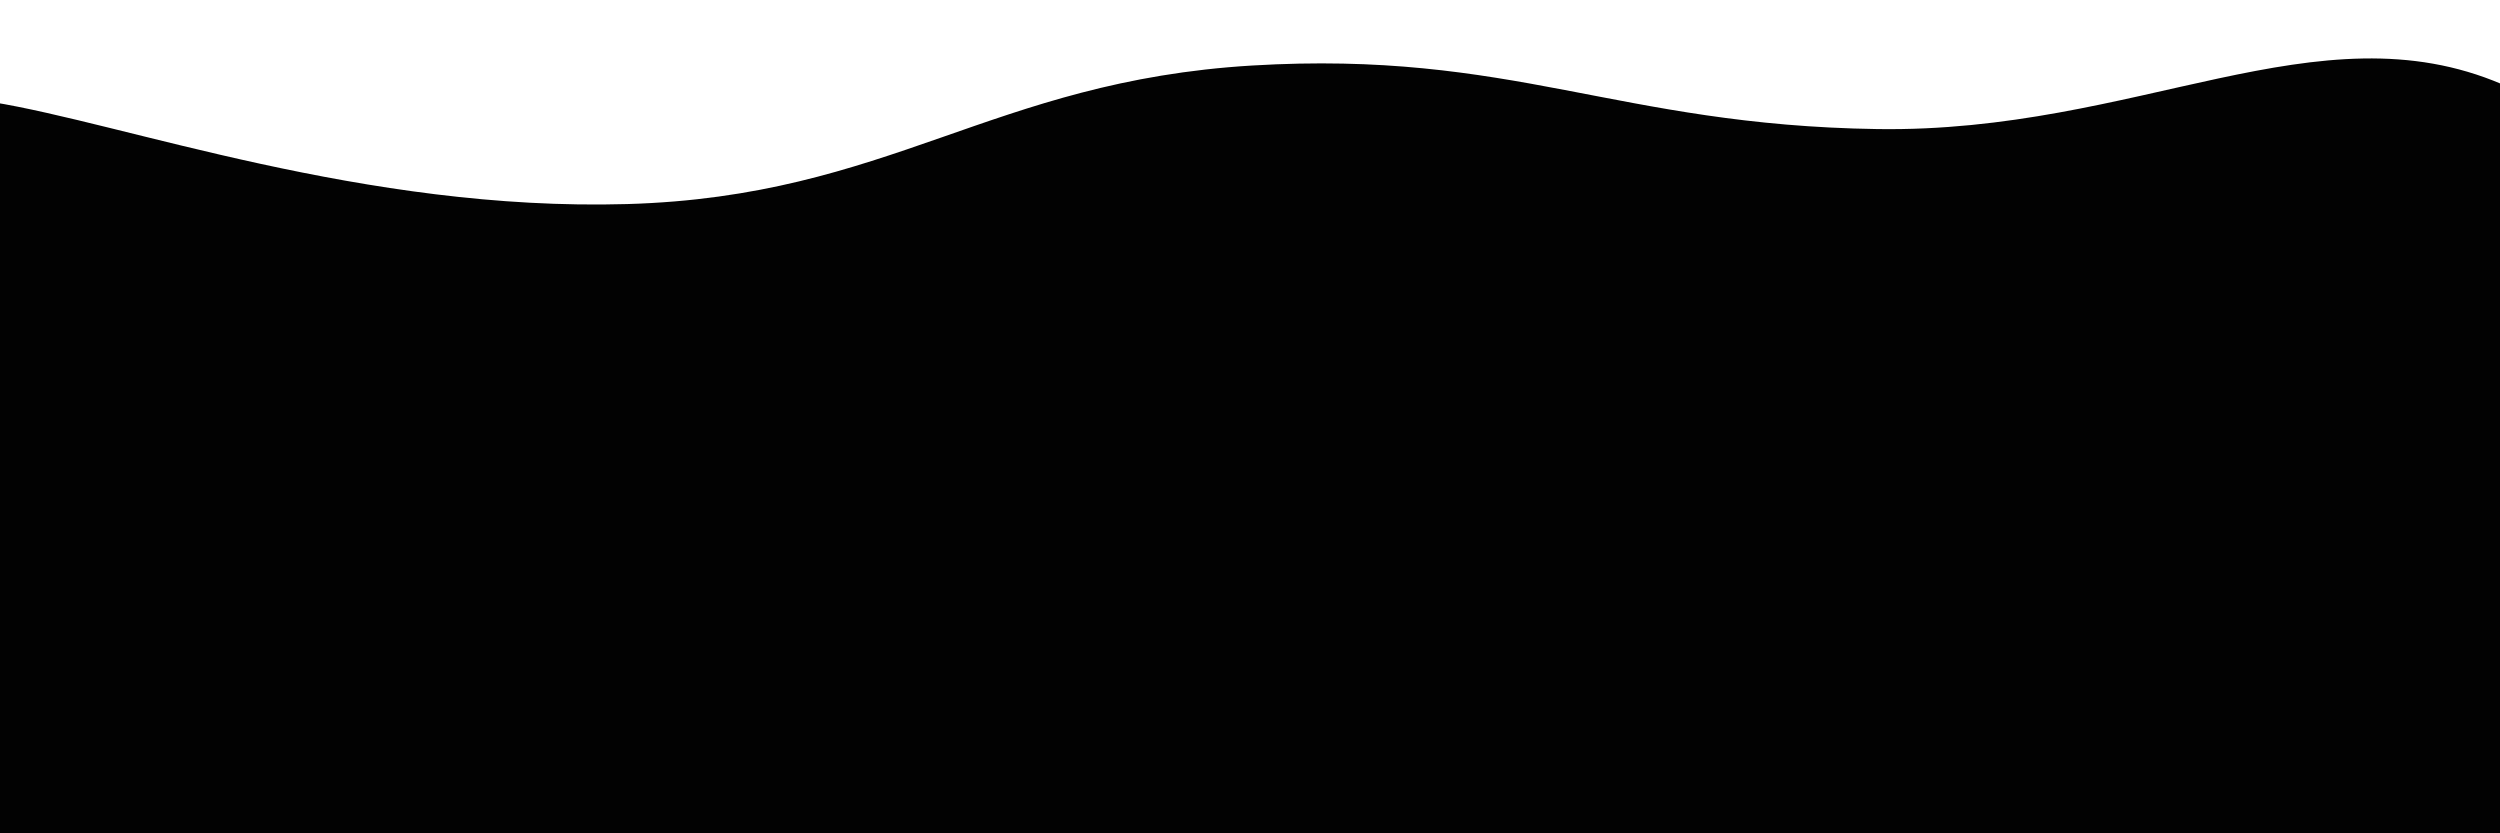 <svg xmlns="http://www.w3.org/2000/svg" version="1.1" xmlns:xlink="http://www.w3.org/1999/xlink" xmlns:svgjs="http://svgjs.dev/svgjs" viewBox="0 0 2400 800" opacity="0.99"><defs><linearGradient x1="50%" y1="0%" x2="50%" y2="100%" id="sssurf-grad"><stop stop-color="hsl(208, 77%, 50%)" stop-opacity="1" offset="0%"></stop><stop stop-color="hsl(208, 74%, 93%)" stop-opacity="1" offset="100%"></stop></linearGradient></defs><g fill="url(#sssurf-grad)" transform="matrix(1,0,0,1,2.038,-51.097)"><path d="M-10,10C117.083,30.417,347.917,115.292,600,108C852.083,100.708,950,-10,1200,-25C1450,-40,1550,32.25,1800,36C2050,39.75,2222.917,-82.833,2400,-7C2577.083,68.833,3254.167,211.042,2650,400C2045.833,588.958,156.25,795.833,-500,900" transform="matrix(1,0,0,1,0,139)" opacity="0.05"></path><path d="M-10,10C117.083,30.417,347.917,115.292,600,108C852.083,100.708,950,-10,1200,-25C1450,-40,1550,32.25,1800,36C2050,39.75,2222.917,-82.833,2400,-7C2577.083,68.833,3254.167,211.042,2650,400C2045.833,588.958,156.25,795.833,-500,900" transform="matrix(1,0,0,1,0,278)" opacity="0.29"></path><path d="M-10,10C117.083,30.417,347.917,115.292,600,108C852.083,100.708,950,-10,1200,-25C1450,-40,1550,32.25,1800,36C2050,39.75,2222.917,-82.833,2400,-7C2577.083,68.833,3254.167,211.042,2650,400C2045.833,588.958,156.25,795.833,-500,900" transform="matrix(1,0,0,1,0,417)" opacity="0.53"></path><path d="M-10,10C117.083,30.417,347.917,115.292,600,108C852.083,100.708,950,-10,1200,-25C1450,-40,1550,32.25,1800,36C2050,39.75,2222.917,-82.833,2400,-7C2577.083,68.833,3254.167,211.042,2650,400C2045.833,588.958,156.25,795.833,-500,900" transform="matrix(1,0,0,1,0,556)" opacity="0.76"></path><path d="M-10,10C117.083,30.417,347.917,115.292,600,108C852.083,100.708,950,-10,1200,-25C1450,-40,1550,32.25,1800,36C2050,39.75,2222.917,-82.833,2400,-7C2577.083,68.833,3254.167,211.042,2650,400C2045.833,588.958,156.25,795.833,-500,900" transform="matrix(1,0,0,1,0,695)" opacity="1.00"></path></g></svg>